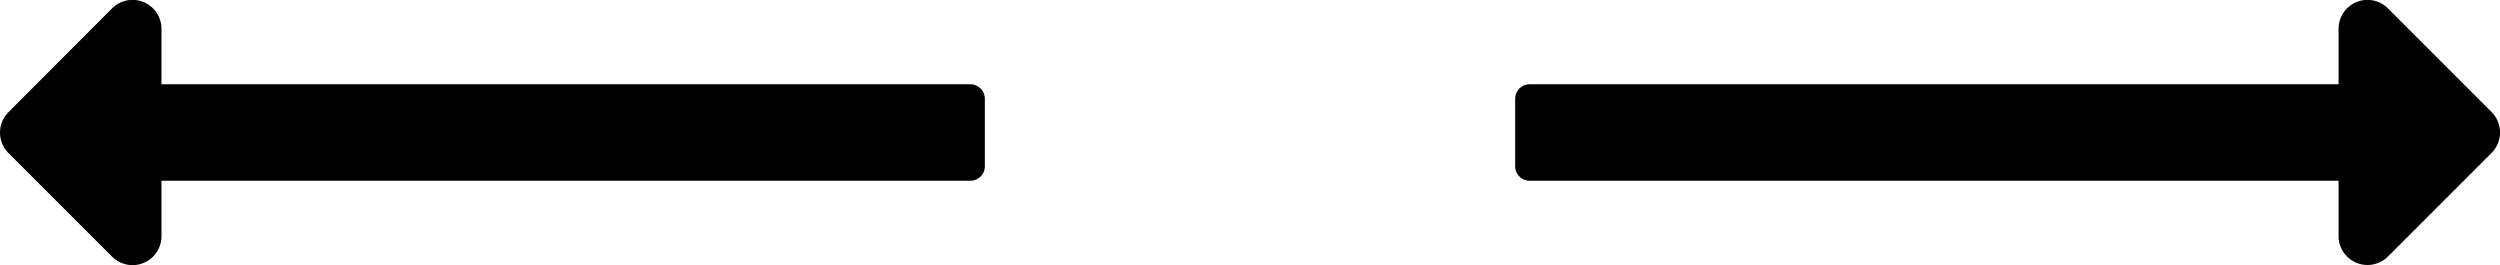 <svg xmlns="http://www.w3.org/2000/svg" width="64.333" height="6.825" viewBox="0 0 64.333 6.825">
  <g id="Group_7" data-name="Group 7" transform="translate(-767.65 -2577.259)">
    <path id="Icon_awesome-long-arrow-alt-left" data-name="Icon awesome-long-arrow-alt-left" d="M4.155,14.91H24.971a.372.372,0,0,0,.372-.372V12.8a.372.372,0,0,0-.372-.372H4.155V11a.744.744,0,0,0-1.27-.526L.218,13.145a.744.744,0,0,0,0,1.052l2.667,2.667a.744.744,0,0,0,1.27-.526Z" transform="translate(767.65 2567)"/>
    <path id="Icon_awesome-long-arrow-alt-left-2" data-name="Icon awesome-long-arrow-alt-left" d="M21.189,14.91H.372A.372.372,0,0,1,0,14.538V12.8a.372.372,0,0,1,.372-.372H21.189V11a.744.744,0,0,1,1.27-.526l2.667,2.667a.744.744,0,0,1,0,1.052l-2.667,2.667a.744.744,0,0,1-1.27-.526Z" transform="translate(806.64 2567)"/>
  </g>
</svg>
